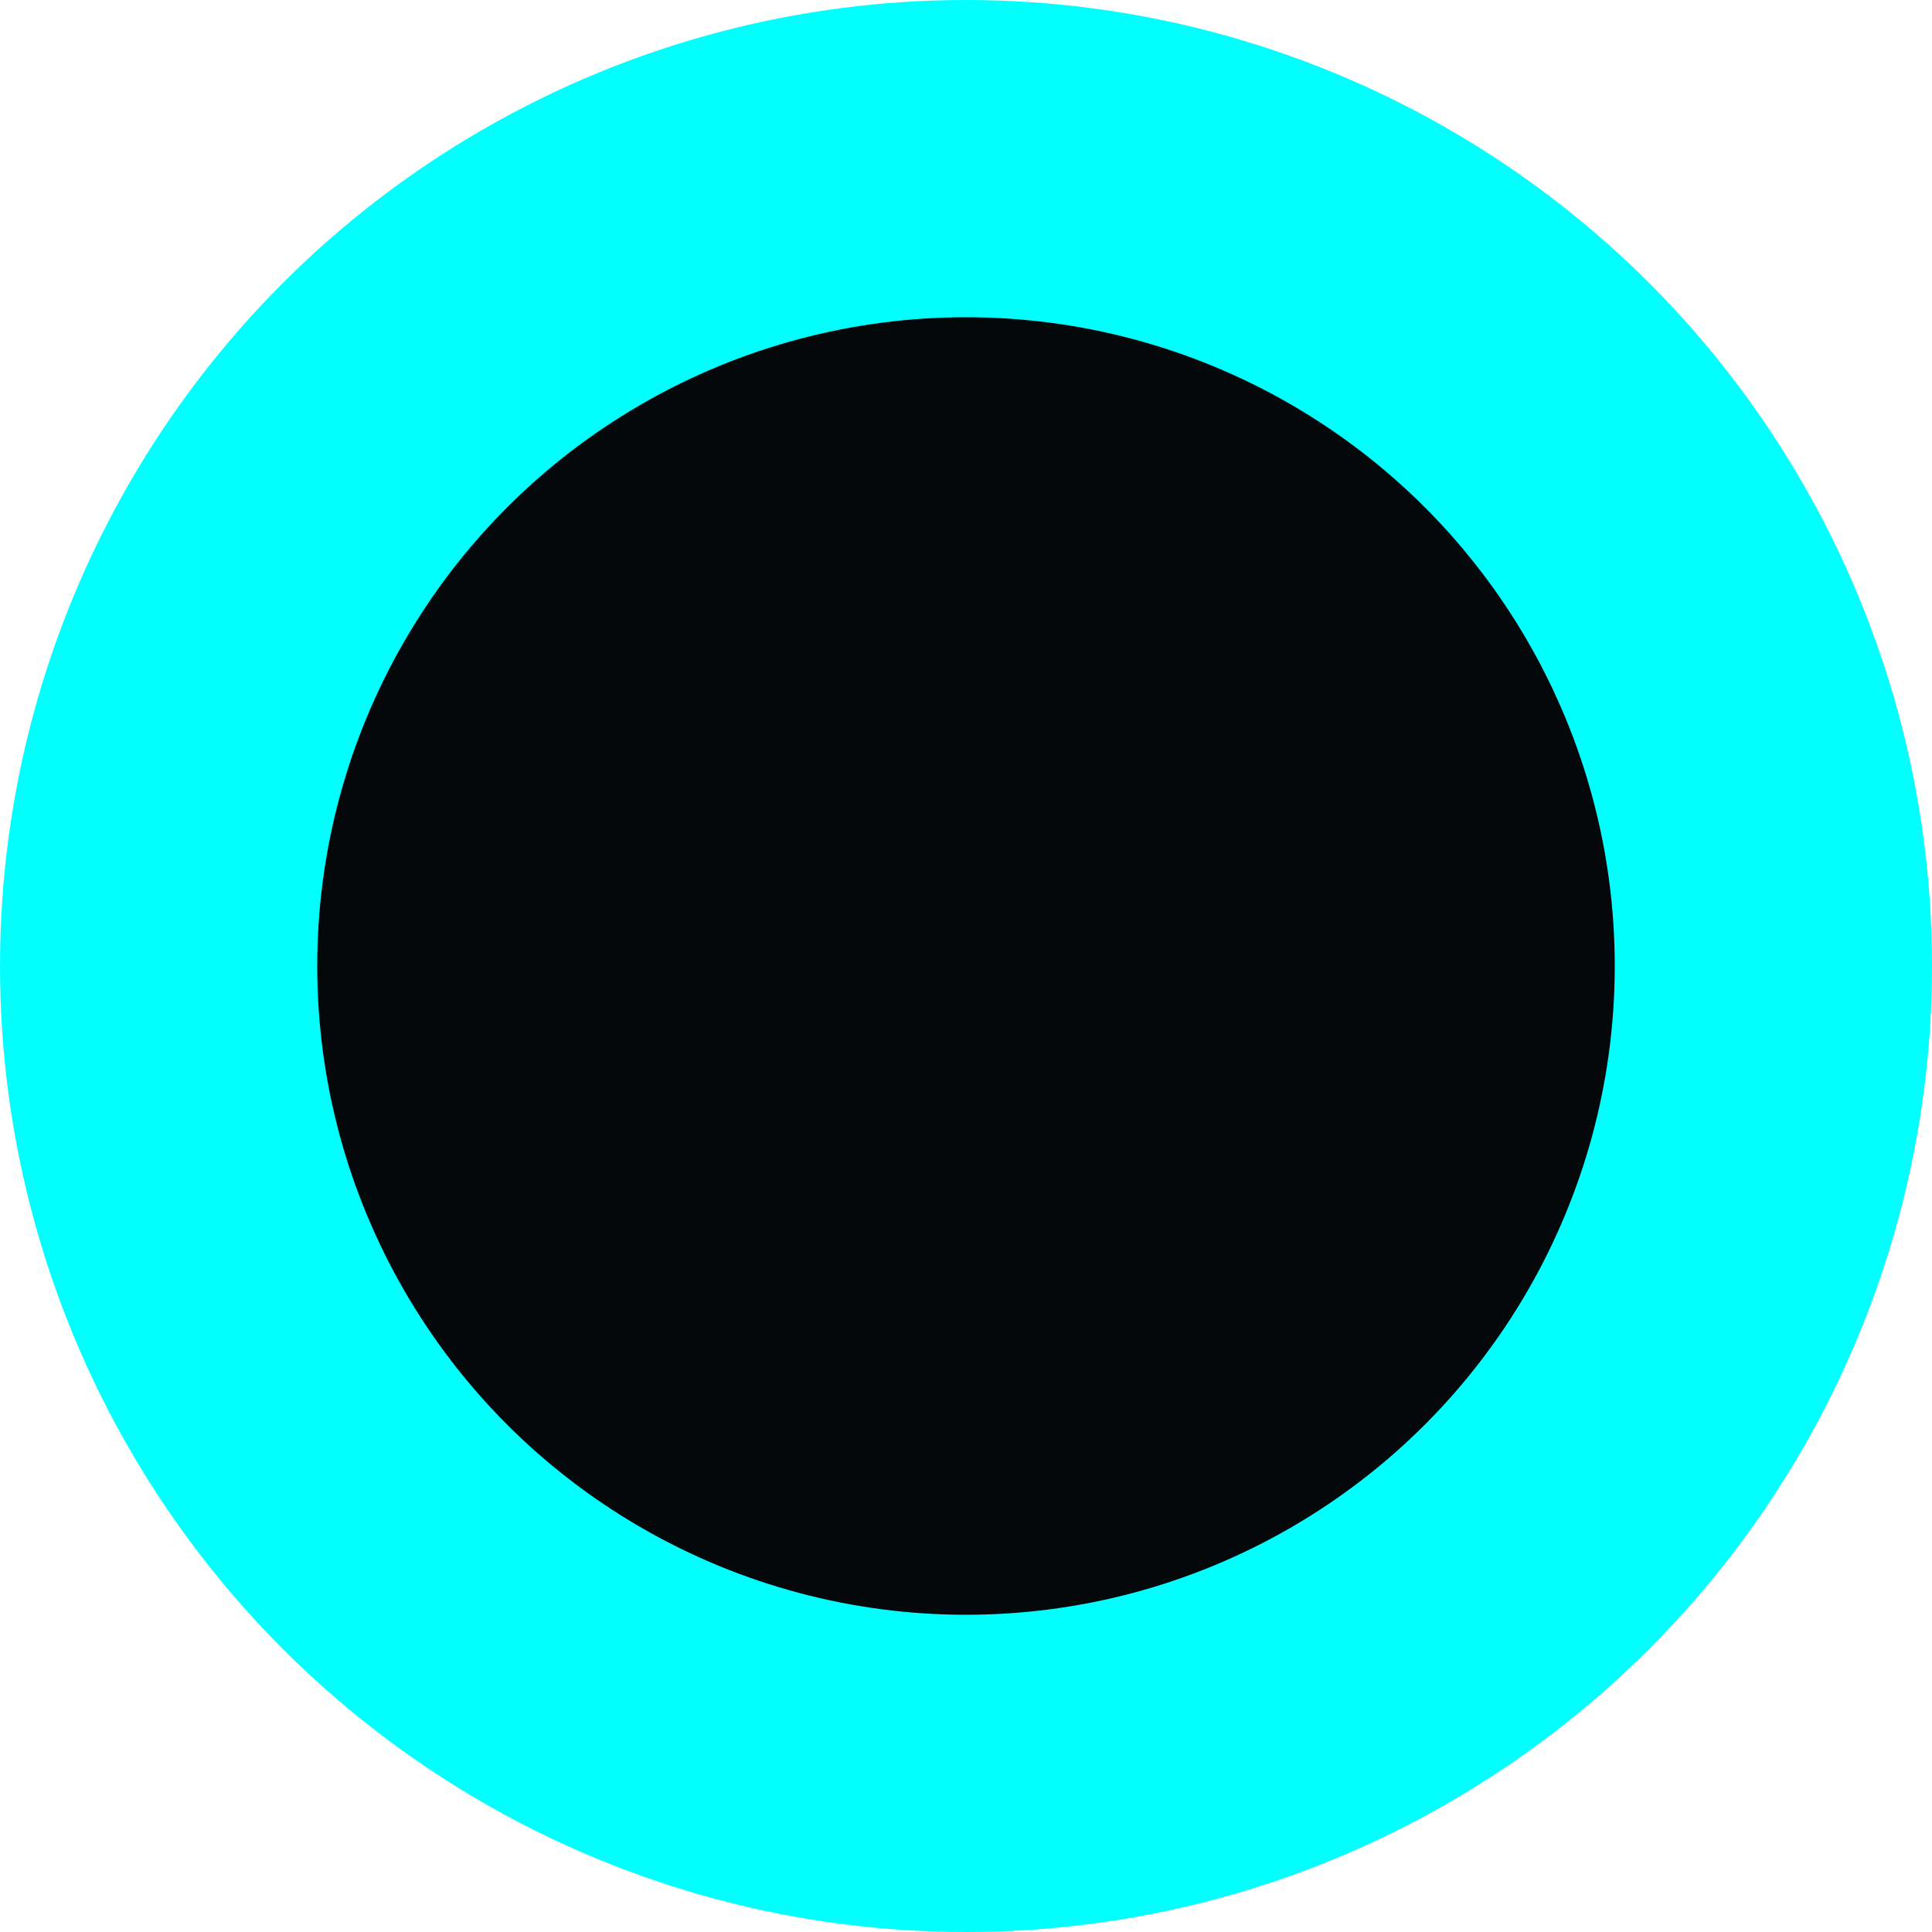 <?xml version="1.0" encoding="UTF-8"?>
<!DOCTYPE svg PUBLIC "-//W3C//DTD SVG 1.1//EN" "http://www.w3.org/Graphics/SVG/1.1/DTD/svg11.dtd">
<!-- Creator: CorelDRAW -->
<svg xmlns="http://www.w3.org/2000/svg" xml:space="preserve" width="98.922mm" height="98.922mm" style="shape-rendering:geometricPrecision; text-rendering:geometricPrecision; image-rendering:optimizeQuality; fill-rule:evenodd; clip-rule:evenodd"
viewBox="0 0 98.922 98.922"
 xmlns:xlink="http://www.w3.org/1999/xlink">
 <defs>
  <style type="text/css">
   <![CDATA[
    .fil0 {fill:#02FFFD}
    .fil1 {fill:#04080B}
   ]]>
  </style>
 </defs>
 <g id="Layer_x0020_1">
  <g id="_322287560">
   <circle id="_320190160" class="fil0" cx="49.461" cy="49.461" r="49.461"/>
   <circle id="_322291136" class="fil1" cx="49.461" cy="49.461" r="33.218"/>
  </g>
 </g>
</svg>
